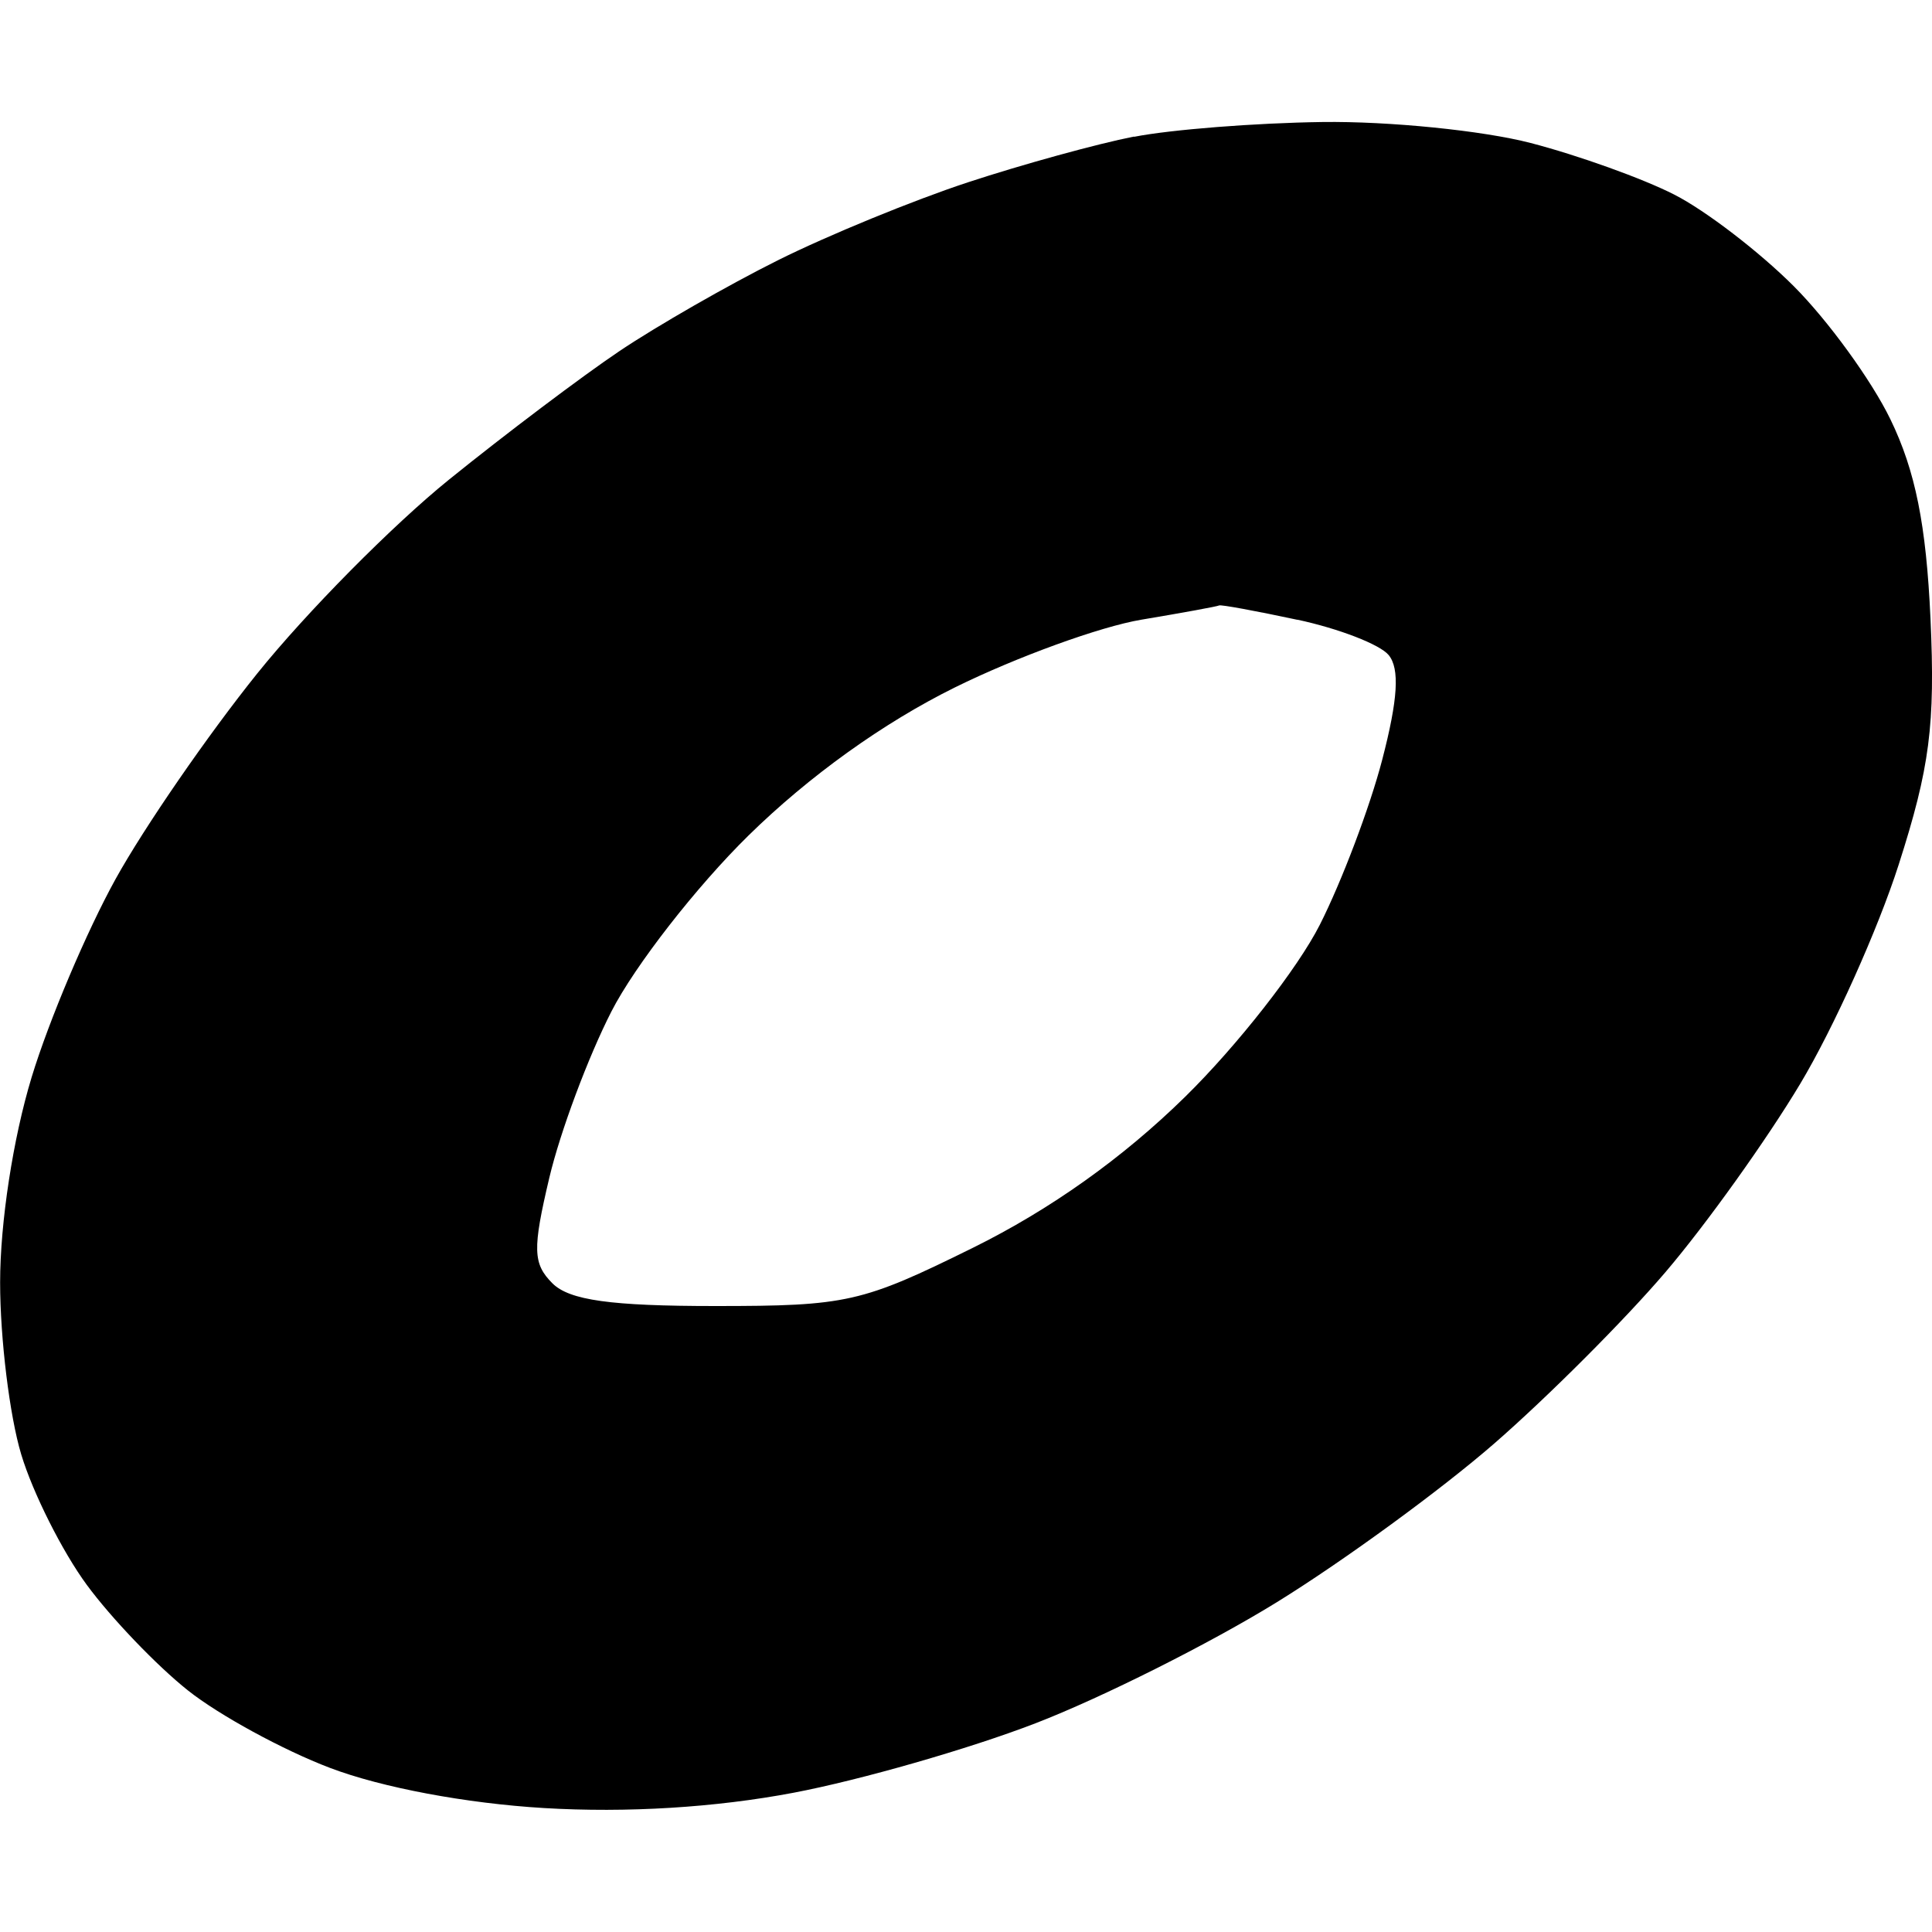 <!-- Generated by IcoMoon.io -->
<svg version="1.1" xmlns="http://www.w3.org/2000/svg" width="32" height="32" viewBox="0 0 32 32" fill="#000000">
<title>eps</title>
<path d="M18.783 2.262c-0.61 0.12-1.849 0.461-2.752 0.758s-2.319 0.878-3.145 1.29c-0.826 0.412-2.008 1.090-2.627 1.506s-1.889 1.374-2.822 2.128c-0.933 0.754-2.363 2.199-3.177 3.212s-1.871 2.545-2.347 3.406-1.102 2.337-1.389 3.28c-0.308 1.013-0.522 2.406-0.522 3.401 0 0.927 0.157 2.207 0.349 2.845s0.681 1.611 1.087 2.163c0.406 0.552 1.16 1.339 1.675 1.748s1.574 0.987 2.353 1.283c0.858 0.326 2.255 0.588 3.543 0.665 1.372 0.082 2.84-0.008 4.137-0.254 1.106-0.21 2.908-0.727 4.005-1.15s2.895-1.325 3.995-2.004c1.1-0.679 2.723-1.863 3.606-2.632s2.159-2.045 2.833-2.836c0.675-0.791 1.679-2.196 2.233-3.121s1.287-2.558 1.63-3.628c0.516-1.61 0.607-2.314 0.527-4.076-0.071-1.553-0.25-2.448-0.664-3.301-0.312-0.644-1.033-1.637-1.602-2.206s-1.459-1.252-1.978-1.516c-0.519-0.265-1.59-0.65-2.38-0.855s-2.341-0.362-3.448-0.347c-1.106 0.015-2.511 0.125-3.12 0.245zM21.489 10.264c0.686 0.147 1.366 0.41 1.511 0.585 0.186 0.225 0.155 0.733-0.107 1.738-0.204 0.782-0.668 2.010-1.033 2.731s-1.368 2.002-2.23 2.848c-1.033 1.014-2.232 1.867-3.517 2.502-1.838 0.908-2.083 0.964-4.268 0.964-1.729 0-2.414-0.096-2.695-0.376-0.324-0.325-0.332-0.564-0.051-1.751 0.179-0.756 0.641-1.995 1.028-2.752s1.408-2.068 2.27-2.914c1.004-0.985 2.233-1.867 3.419-2.453 1.018-0.503 2.408-1.008 3.089-1.122s1.26-0.22 1.288-0.236c0.028-0.016 0.611 0.091 1.297 0.238z"/>
</svg>
